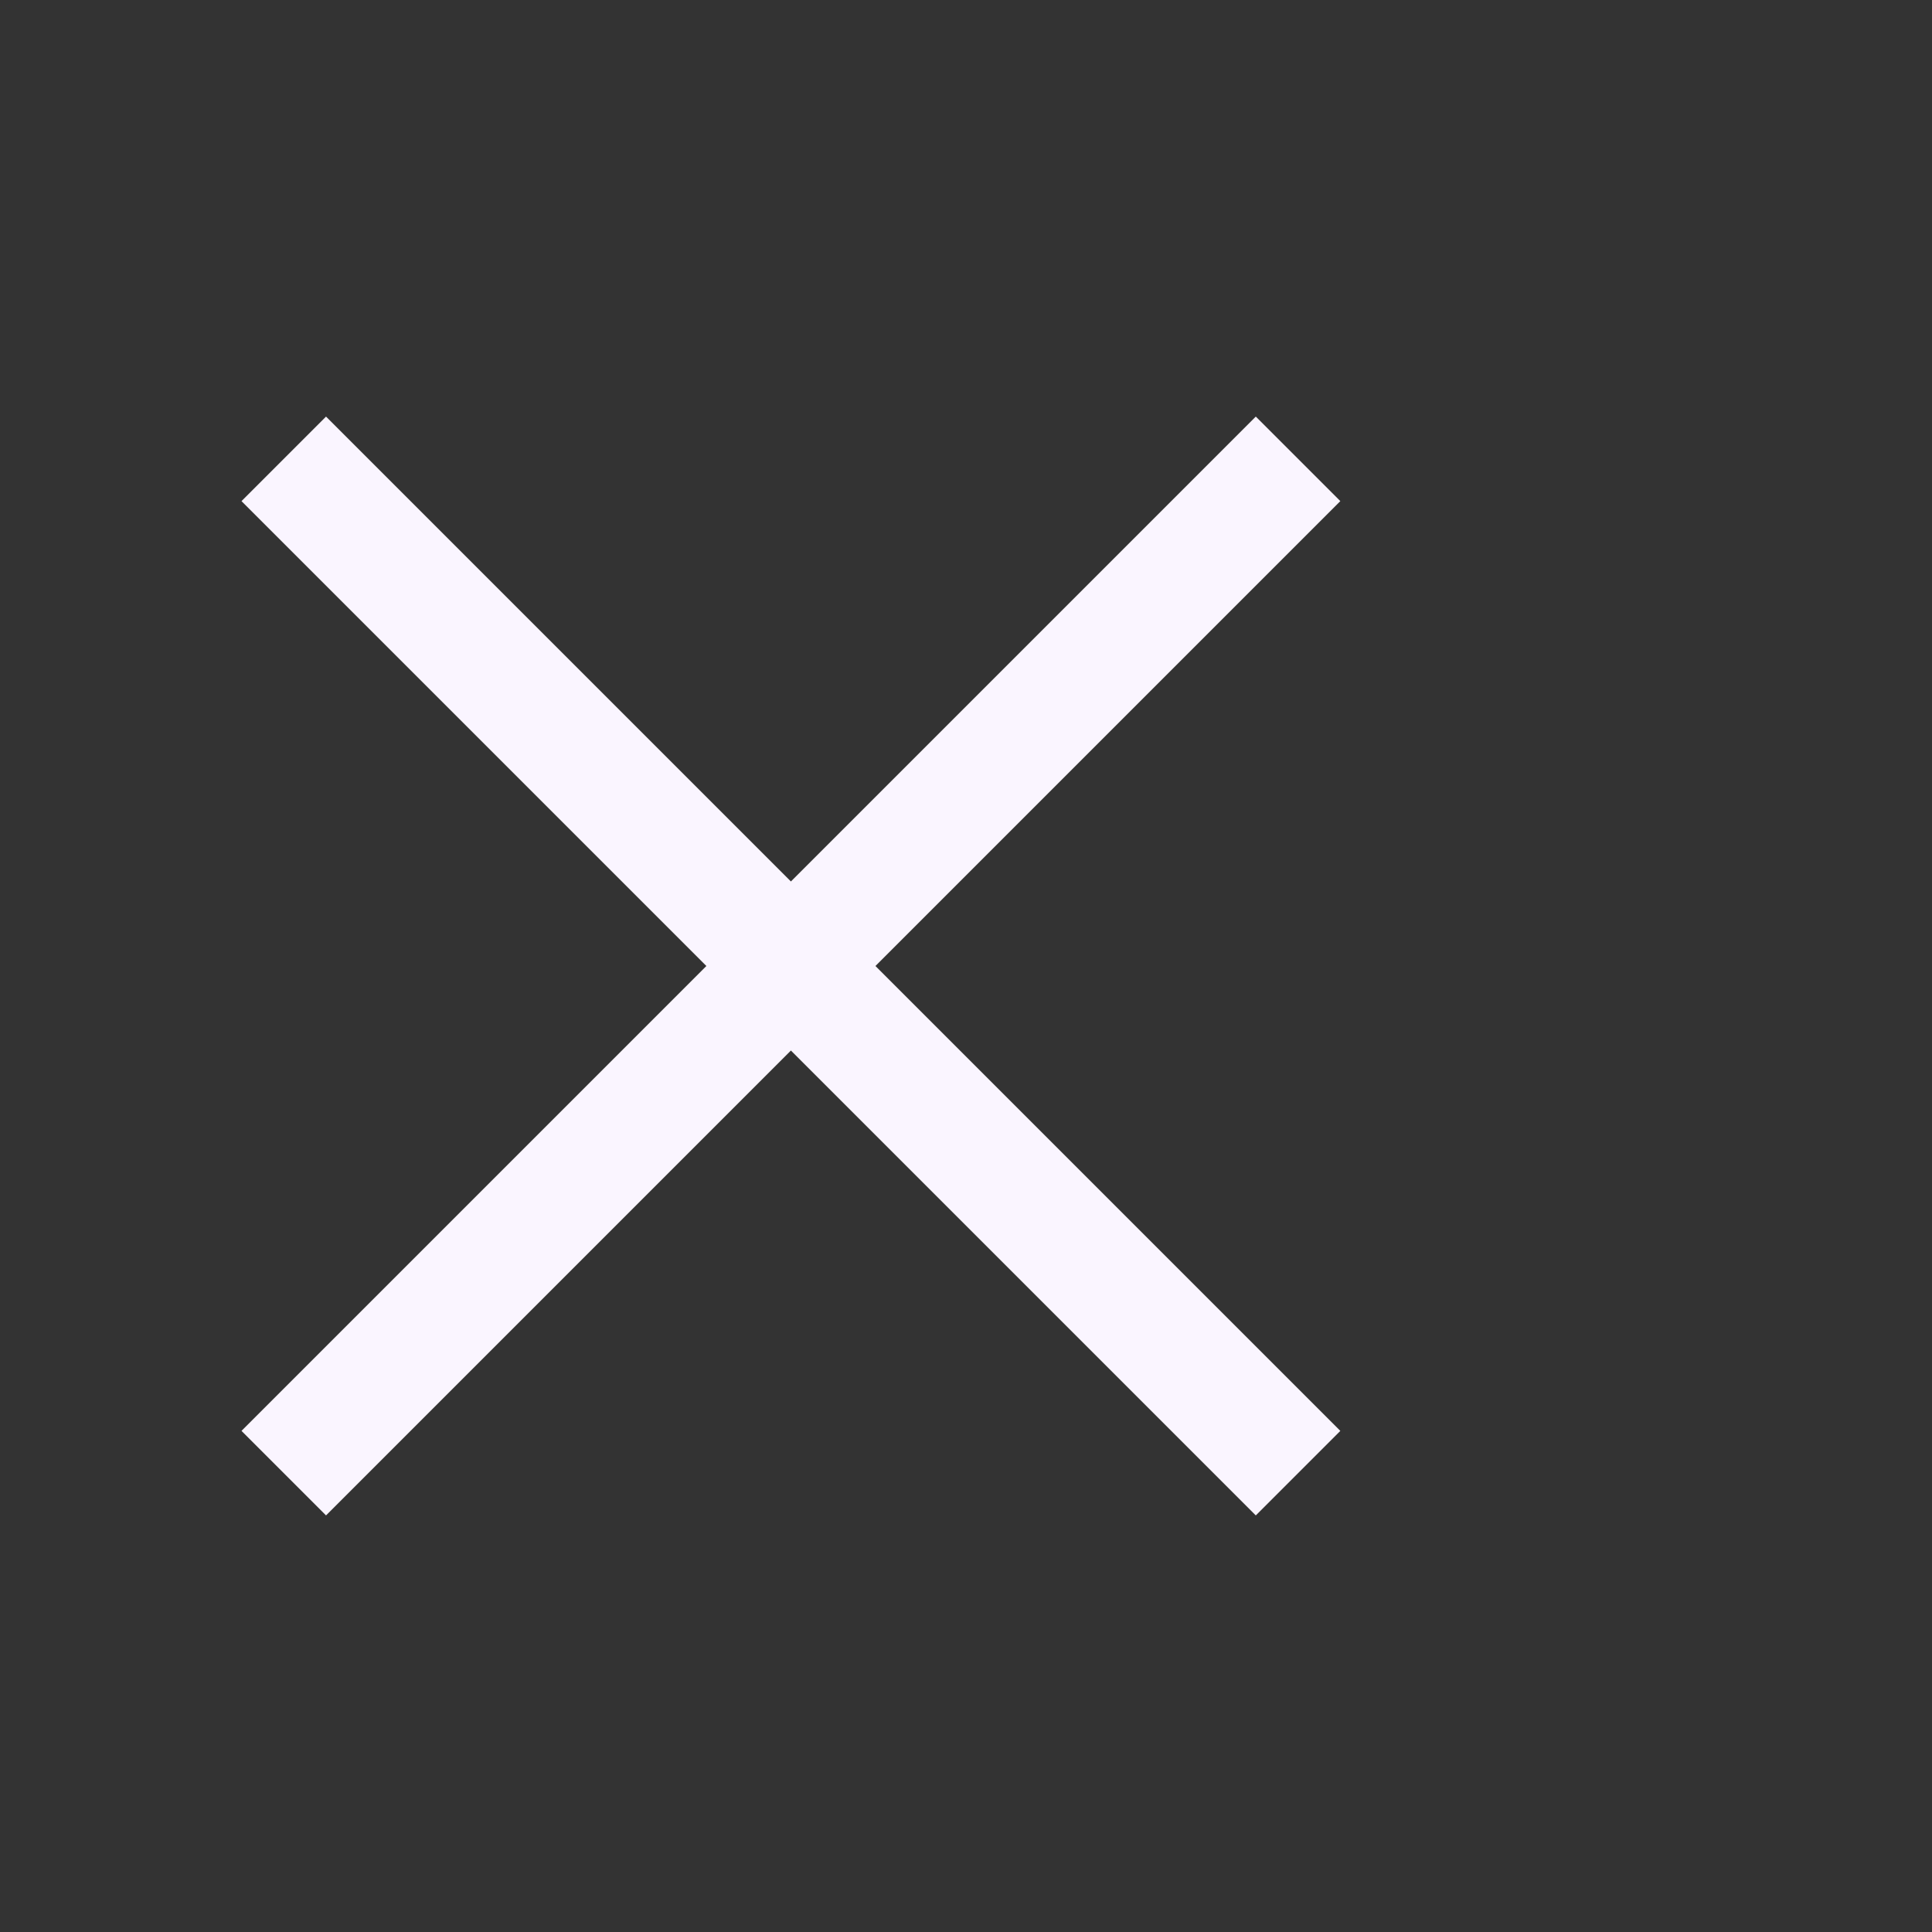 <svg width="48" height="48" viewBox="0 0 48 48" fill="none" xmlns="http://www.w3.org/2000/svg">
<rect x="0" y="0" width="48" height="48" fill="#333333" stroke="none"/>
<path d="M8.1 37.65L6 35.55L17.55 24L6 12.45L8.1 10.35L19.65 21.9L31.2 10.35L33.3 12.45L21.75 24L33.3 35.55L31.2 37.65L19.65 26.1L8.1 37.65Z" fill="#FAF5FF"/>
</svg>
